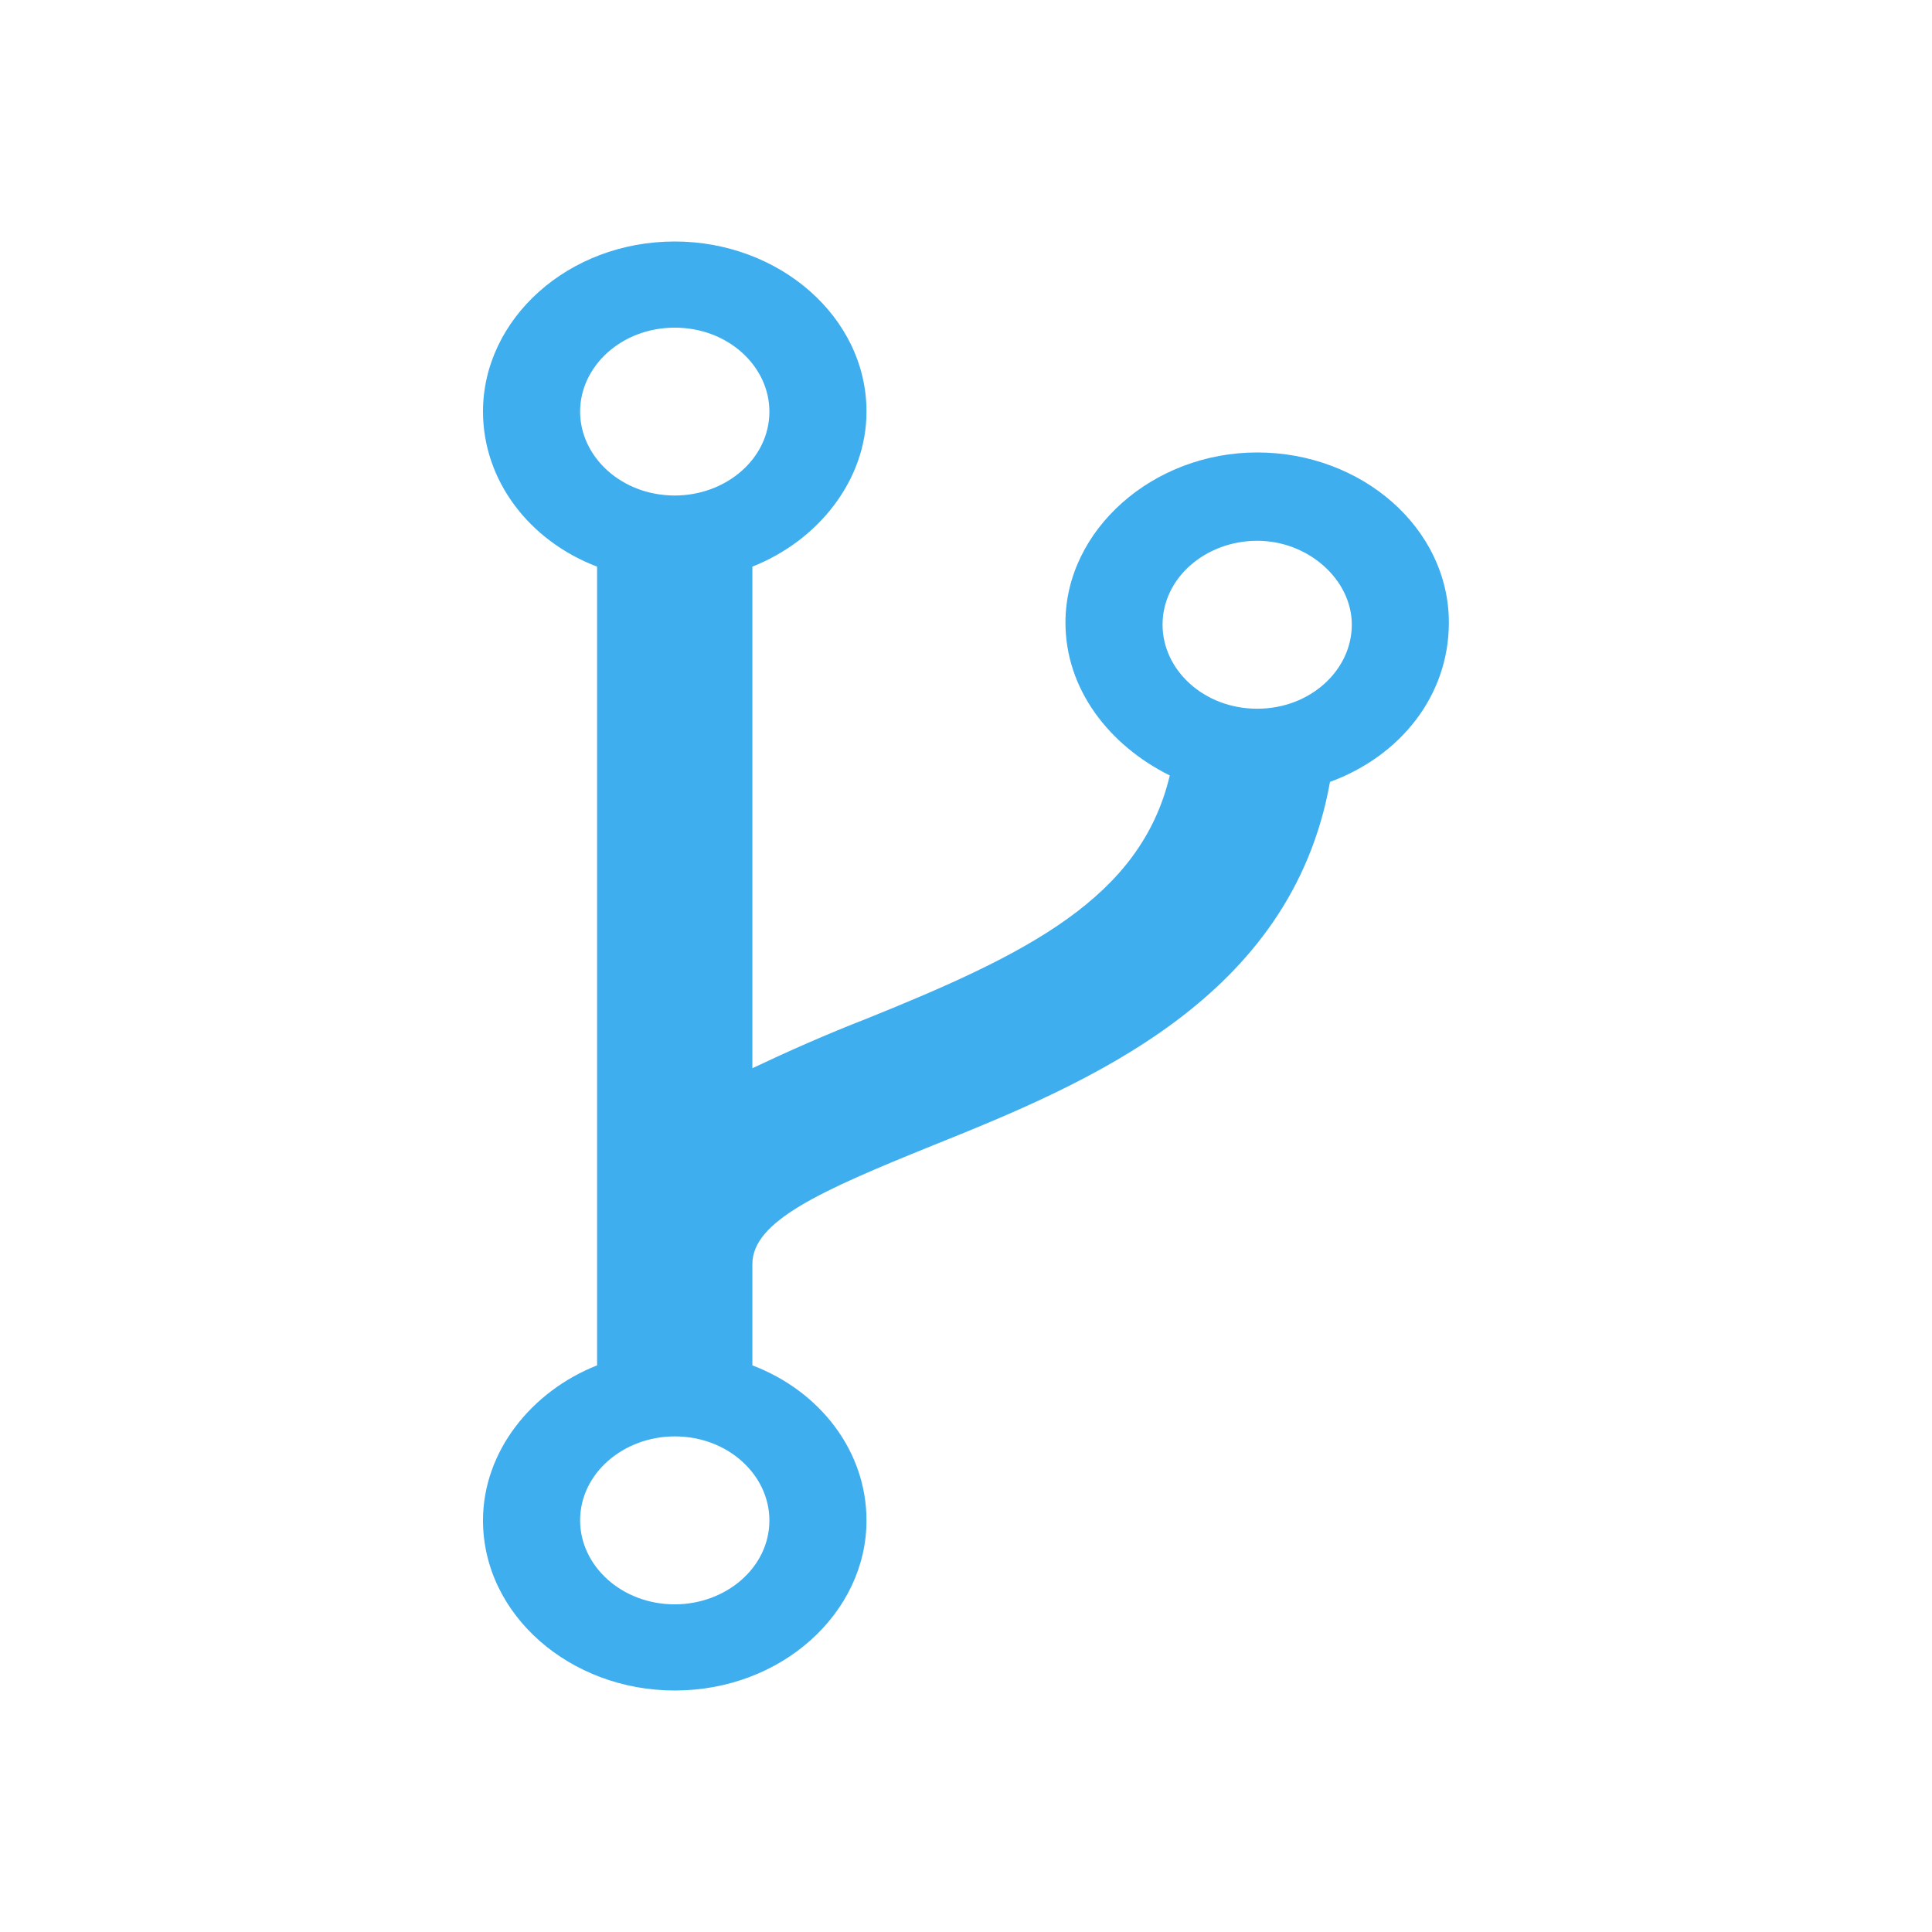 <?xml version="1.0" standalone="no"?><!-- Generator: Gravit.io --><svg xmlns="http://www.w3.org/2000/svg" xmlns:xlink="http://www.w3.org/1999/xlink" style="isolation:isolate" viewBox="0 0 42 42" width="42" height="42"><defs><clipPath id="_clipPath_ovUaN2CULZdSYZ7PCVx1ukwgNGorYu0c"><rect width="42" height="42"/></clipPath></defs><g clip-path="url(#_clipPath_ovUaN2CULZdSYZ7PCVx1ukwgNGorYu0c)"><g id="icons/git"><g id="Vector"><path d=" M 27.331 9.836 C 25.061 9.836 23.162 11.521 23.162 13.534 C 23.162 14.985 24.112 16.202 25.43 16.858 C 24.798 19.525 22.318 20.742 18.837 22.146 C 17.991 22.475 17.148 22.847 16.356 23.222 C 16.356 12.318 16.356 12.318 16.356 12.318 C 17.781 11.756 18.837 10.445 18.837 8.947 C 18.837 6.888 16.936 5.25 14.669 5.25 C 12.347 5.25 10.5 6.936 10.5 8.947 C 10.5 10.445 11.503 11.756 12.98 12.318 C 12.98 28.886 12.98 28.886 12.98 28.886 L 12.98 26.079 L 12.98 29.682 C 11.555 30.244 10.5 31.553 10.5 33.052 C 10.5 35.112 12.399 36.75 14.669 36.75 C 16.99 36.75 18.837 35.064 18.837 33.052 C 18.837 31.553 17.834 30.244 16.356 29.682 C 16.356 27.482 16.356 27.482 16.356 27.482 C 16.356 26.546 17.834 25.891 20.26 24.908 C 23.638 23.551 28.068 21.726 28.913 16.998 C 30.443 16.436 31.497 15.125 31.497 13.534 C 31.497 11.474 29.597 9.836 27.331 9.836 Z  M 16.726 8.947 C 16.726 9.978 15.777 10.772 14.669 10.772 C 13.509 10.772 12.611 9.93 12.611 8.947 C 12.611 7.965 13.509 7.123 14.669 7.123 C 15.83 7.123 16.726 7.965 16.726 8.947 Z  M 12.611 33.052 C 12.611 32.023 13.561 31.226 14.669 31.226 C 15.83 31.226 16.726 32.068 16.726 33.052 C 16.726 34.081 15.777 34.877 14.669 34.877 C 13.509 34.877 12.611 34.035 12.611 33.052 Z  M 27.331 15.407 C 26.169 15.407 25.273 14.563 25.273 13.581 C 25.273 12.55 26.223 11.756 27.331 11.756 C 28.439 11.756 29.387 12.598 29.387 13.581 C 29.387 14.563 28.491 15.407 27.331 15.407 Z " fill-rule="evenodd" fill="rgb(63,174,238)"/></g></g></g></svg>